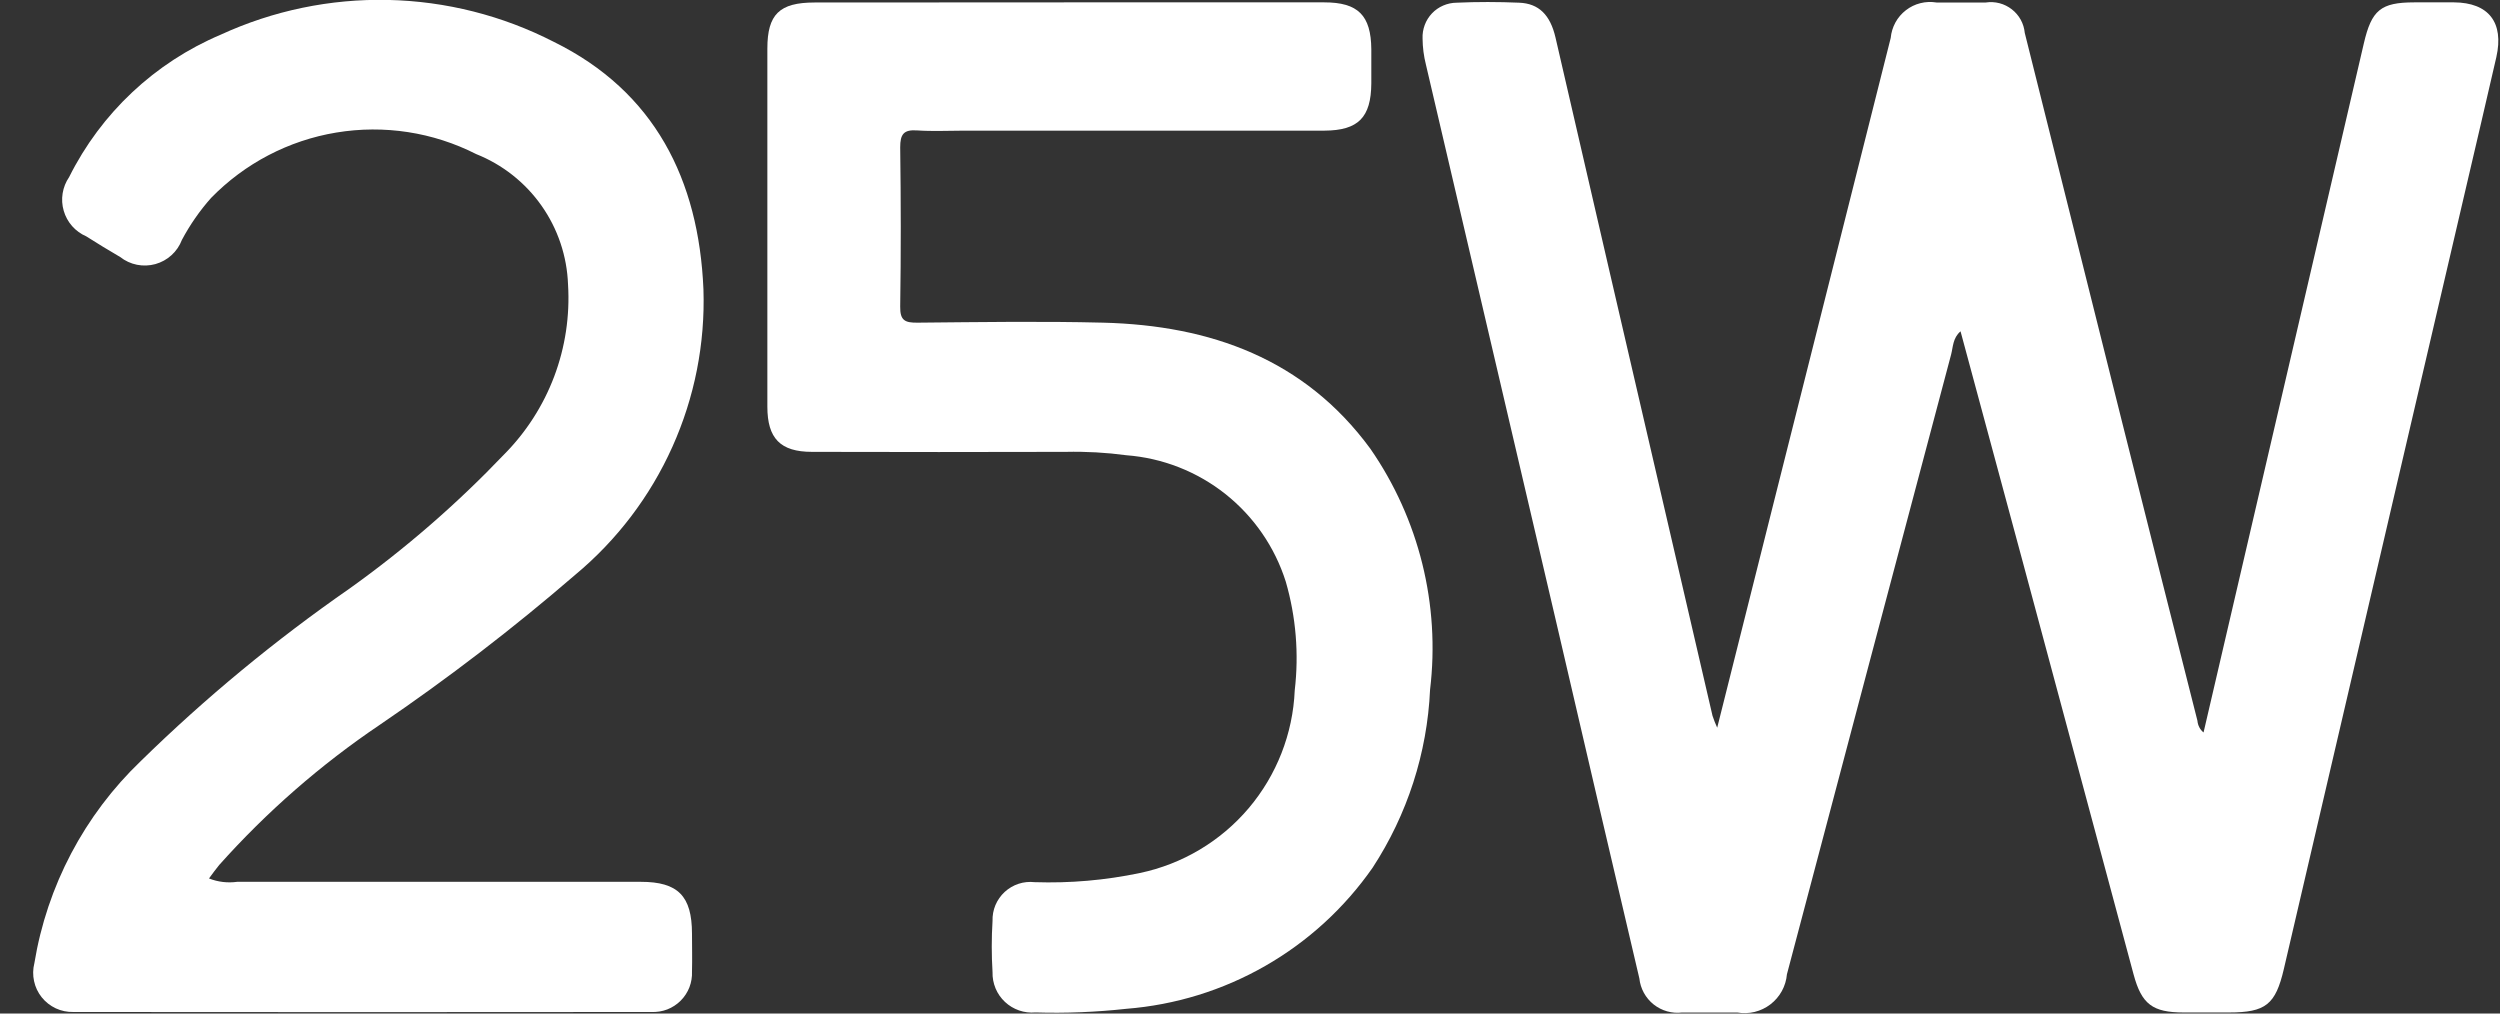 <svg width="74" height="30" viewBox="0 0 74 30" fill="none" xmlns="http://www.w3.org/2000/svg">
<rect x="0" y="0" width="74" height="30" fill="#333333" stroke="none"/>
<path d="M58.032 9.807C57.8 10.007 57.812 10.271 57.753 10.494C56.129 16.608 54.509 22.723 52.893 28.839C52.878 29.013 52.827 29.182 52.743 29.335C52.659 29.488 52.544 29.622 52.406 29.728C52.267 29.835 52.108 29.911 51.938 29.953C51.769 29.994 51.592 30 51.42 29.97C50.878 29.97 50.335 29.97 49.793 29.97C49.644 29.988 49.492 29.977 49.347 29.936C49.202 29.895 49.066 29.825 48.948 29.732C48.83 29.638 48.732 29.521 48.659 29.389C48.587 29.257 48.541 29.112 48.525 28.962C47.697 25.437 46.875 21.91 46.057 18.383C44.774 12.894 43.491 7.405 42.208 1.916C42.144 1.663 42.11 1.402 42.108 1.141C42.102 1.005 42.124 0.868 42.172 0.74C42.219 0.612 42.292 0.496 42.386 0.396C42.48 0.297 42.593 0.218 42.719 0.164C42.844 0.11 42.979 0.081 43.115 0.08C43.731 0.052 44.35 0.054 44.966 0.08C45.55 0.102 45.888 0.442 46.043 1.112C46.577 3.421 47.11 5.731 47.643 8.04C48.658 12.422 49.674 16.804 50.69 21.186C50.73 21.306 50.776 21.425 50.829 21.54C51.391 19.3 51.929 17.161 52.465 15.023C53.631 10.389 54.797 5.756 55.965 1.123C55.98 0.963 56.027 0.807 56.104 0.666C56.181 0.525 56.287 0.401 56.414 0.303C56.541 0.204 56.687 0.133 56.843 0.094C56.999 0.054 57.162 0.048 57.32 0.074C57.806 0.074 58.292 0.074 58.779 0.074C58.915 0.053 59.053 0.061 59.185 0.095C59.318 0.13 59.442 0.192 59.55 0.276C59.658 0.36 59.748 0.465 59.814 0.585C59.88 0.705 59.92 0.838 59.933 0.974C60.889 4.793 61.845 8.613 62.799 12.434C63.544 15.403 64.292 18.369 65.044 21.334C65.049 21.401 65.068 21.466 65.099 21.526C65.13 21.586 65.173 21.639 65.225 21.681C66.808 14.881 68.389 8.083 69.969 1.287C70.199 0.297 70.469 0.072 71.46 0.07C71.852 0.07 72.245 0.07 72.638 0.07C73.662 0.077 74.123 0.663 73.892 1.69C73.592 3.001 73.284 4.308 72.979 5.617L67.602 28.682C67.356 29.735 67.065 29.969 65.979 29.969H64.633C63.718 29.969 63.392 29.725 63.155 28.846C62.06 24.773 60.966 20.699 59.872 16.626C59.263 14.363 58.65 12.099 58.032 9.807Z" fill="white"/>
<path d="M6.186 26.002C6.45 26.107 6.737 26.141 7.019 26.102C11.003 26.102 14.986 26.102 18.97 26.102C20.07 26.102 20.481 26.523 20.483 27.633C20.483 28.007 20.493 28.381 20.483 28.755C20.49 28.915 20.464 29.074 20.407 29.223C20.349 29.372 20.261 29.507 20.148 29.62C20.035 29.733 19.9 29.821 19.751 29.879C19.602 29.936 19.442 29.962 19.283 29.955C13.578 29.961 7.874 29.961 2.169 29.955C1.99 29.959 1.813 29.922 1.651 29.847C1.489 29.771 1.346 29.659 1.235 29.52C1.123 29.38 1.045 29.216 1.008 29.041C0.97 28.866 0.973 28.685 1.017 28.512C1.391 26.226 2.499 24.123 4.173 22.522C6.084 20.652 8.149 18.947 10.346 17.422C11.99 16.248 13.519 14.921 14.914 13.459C15.568 12.802 16.076 12.013 16.404 11.145C16.731 10.277 16.871 9.349 16.814 8.423C16.784 7.585 16.512 6.773 16.029 6.088C15.546 5.402 14.874 4.871 14.095 4.561C12.819 3.912 11.369 3.689 9.957 3.923C8.545 4.156 7.245 4.836 6.246 5.861C5.911 6.239 5.622 6.655 5.385 7.1C5.319 7.273 5.214 7.428 5.078 7.552C4.942 7.677 4.778 7.767 4.6 7.817C4.422 7.866 4.235 7.873 4.054 7.837C3.873 7.801 3.703 7.722 3.558 7.608C3.218 7.408 2.884 7.208 2.553 6.996C2.393 6.927 2.25 6.823 2.134 6.692C2.019 6.561 1.934 6.406 1.886 6.239C1.837 6.071 1.826 5.895 1.854 5.722C1.882 5.55 1.947 5.386 2.046 5.242C2.991 3.347 4.582 1.853 6.532 1.027C8.084 0.313 9.779 -0.039 11.487 -0.002C13.195 0.035 14.873 0.459 16.393 1.239C19.376 2.708 20.685 5.317 20.822 8.565C20.875 10.169 20.56 11.764 19.902 13.228C19.245 14.692 18.262 15.987 17.028 17.013C15.188 18.601 13.26 20.081 11.251 21.448C9.497 22.63 7.897 24.026 6.489 25.603C6.392 25.719 6.308 25.839 6.186 26.002Z" fill="white"/>
<path d="M31.681 0.07H39.198C40.198 0.07 40.582 0.453 40.591 1.458C40.591 1.791 40.591 2.127 40.591 2.467C40.584 3.477 40.206 3.861 39.205 3.867C35.651 3.867 32.099 3.867 28.546 3.867C28.079 3.867 27.61 3.892 27.146 3.86C26.746 3.832 26.646 3.977 26.646 4.36C26.667 5.93 26.67 7.501 26.646 9.072C26.639 9.488 26.787 9.555 27.158 9.551C28.991 9.534 30.824 9.505 32.658 9.551C35.831 9.632 38.614 10.625 40.563 13.283C42.004 15.364 42.632 17.901 42.33 20.415C42.245 22.291 41.657 24.11 40.63 25.683C39.799 26.875 38.714 27.869 37.452 28.591C36.191 29.314 34.785 29.747 33.336 29.861C32.444 29.959 31.547 29.995 30.65 29.968C30.486 29.983 30.32 29.963 30.165 29.909C30.009 29.855 29.866 29.769 29.746 29.656C29.626 29.544 29.531 29.407 29.468 29.255C29.405 29.102 29.374 28.939 29.379 28.774C29.348 28.27 29.348 27.764 29.379 27.26C29.374 27.099 29.403 26.939 29.465 26.791C29.528 26.643 29.621 26.51 29.739 26.401C29.857 26.293 29.997 26.21 30.15 26.16C30.303 26.11 30.464 26.094 30.624 26.112C31.67 26.147 32.717 26.056 33.741 25.841C34.997 25.577 36.13 24.903 36.96 23.924C37.789 22.945 38.27 21.717 38.324 20.435C38.451 19.355 38.361 18.261 38.059 17.217C37.735 16.193 37.113 15.29 36.272 14.623C35.431 13.957 34.409 13.556 33.339 13.475C32.746 13.395 32.148 13.362 31.55 13.375C29.044 13.382 26.538 13.382 24.033 13.375C23.097 13.375 22.714 12.975 22.714 12.038C22.714 8.504 22.714 4.971 22.714 1.438C22.714 0.424 23.071 0.075 24.108 0.074L31.681 0.07Z" fill="white"/>
</svg>
